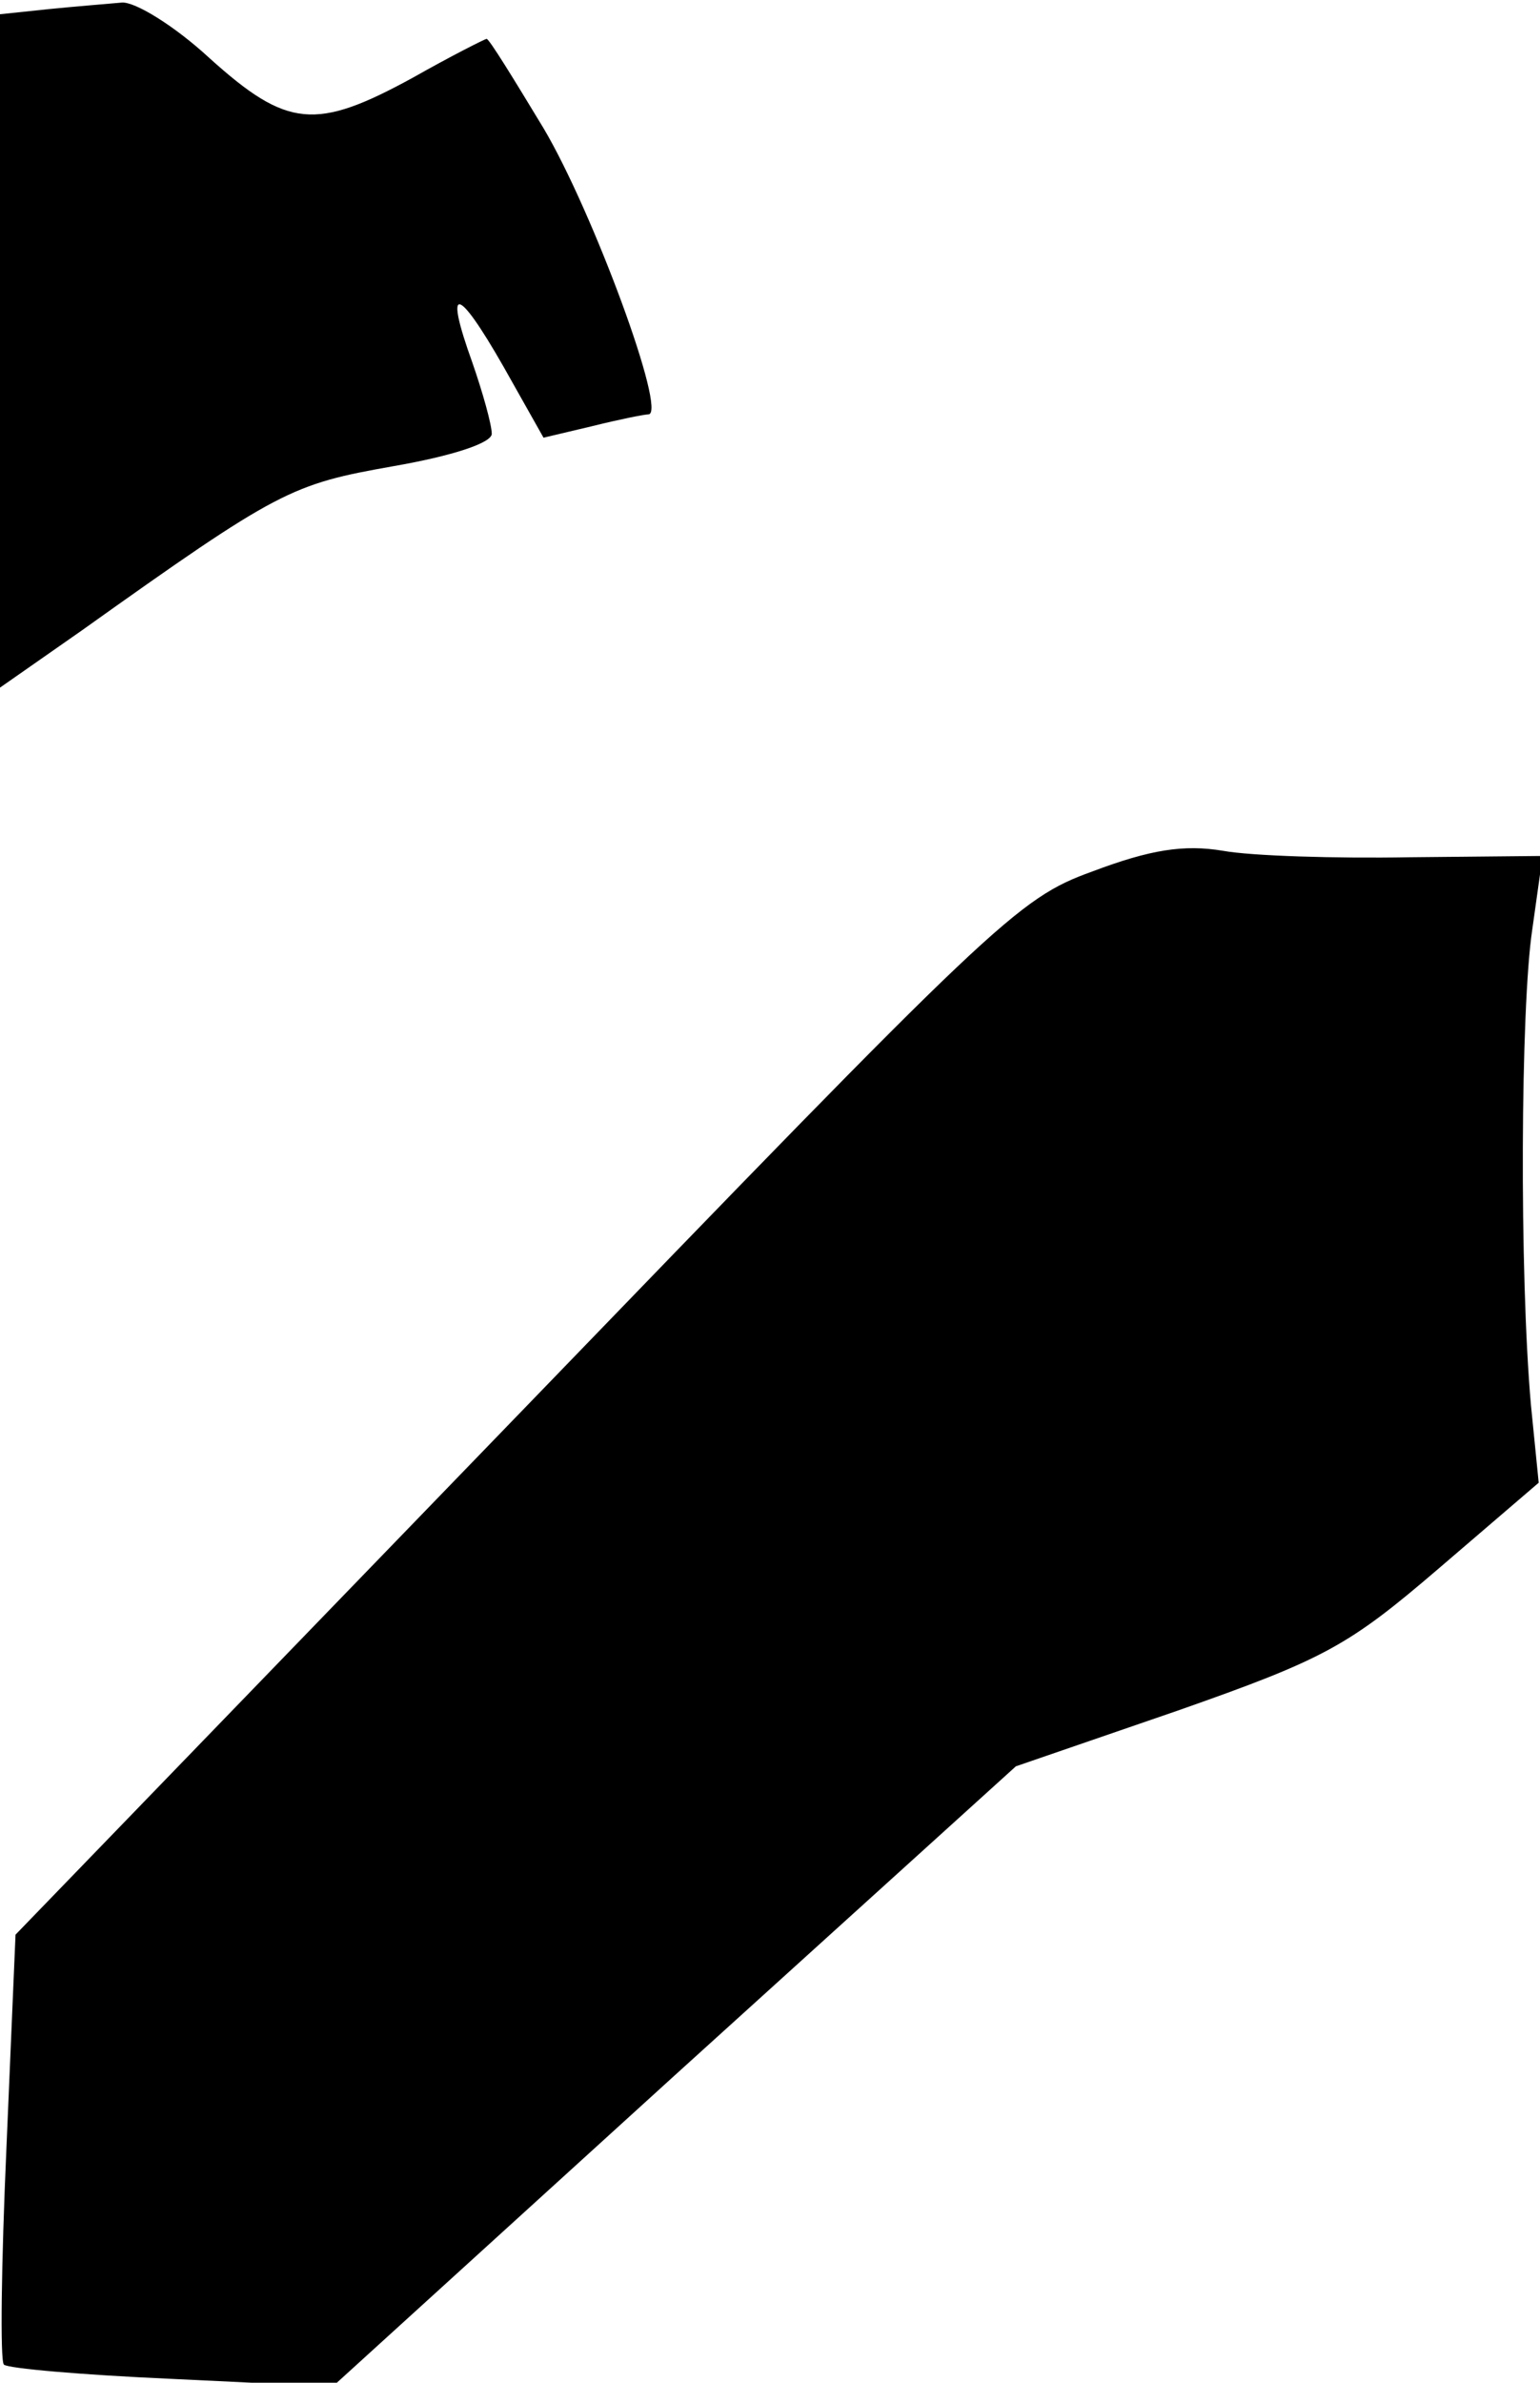 <?xml version="1.0" standalone="no"?>
<!DOCTYPE svg PUBLIC "-//W3C//DTD SVG 20010904//EN"
 "http://www.w3.org/TR/2001/REC-SVG-20010904/DTD/svg10.dtd">
<svg version="1.0" xmlns="http://www.w3.org/2000/svg"
 width="119pt" height="184pt" viewBox="0 0 119 184"
 preserveAspectRatio="xMidYMid meet">
<g transform="translate(0,184) scale(0.1,-0.1)"
fill="#000000" stroke="none">
<path fill="#000000" stroke="none" d="M38 1833 l-38 -4 0 -260 0 -260 63 44
c153 109 162 113 241 127 46 8 76 18 76 25 0 7 -7 32 -15 55 -22 61 -12 60 24
-3 l31 -55 38 9 c20 5 40 9 43 9 15 0 -43 157 -81 221 -23 38 -42 69 -44 69
-1 0 -27 -13 -57 -30 -75 -41 -97 -39 -157 15 -27 25 -58 44 -68 43 -11 -1
-36 -3 -56 -5z"/>
<path fill="#000000" stroke="none" d="M844 1167 c-58 -21 -74 -37 -446 -422
l-386 -399 -7 -164 c-4 -90 -5 -165 -2 -168 3 -3 61 -8 129 -11 l125 -6 264
240 264 239 125 43 c114 40 132 50 202 110 l77 66 -6 60 c-9 102 -8 307 1 367
l8 57 -103 -1 c-57 -1 -122 1 -144 5 -30 5 -56 1 -101 -16z"/>
</g>
</svg>
